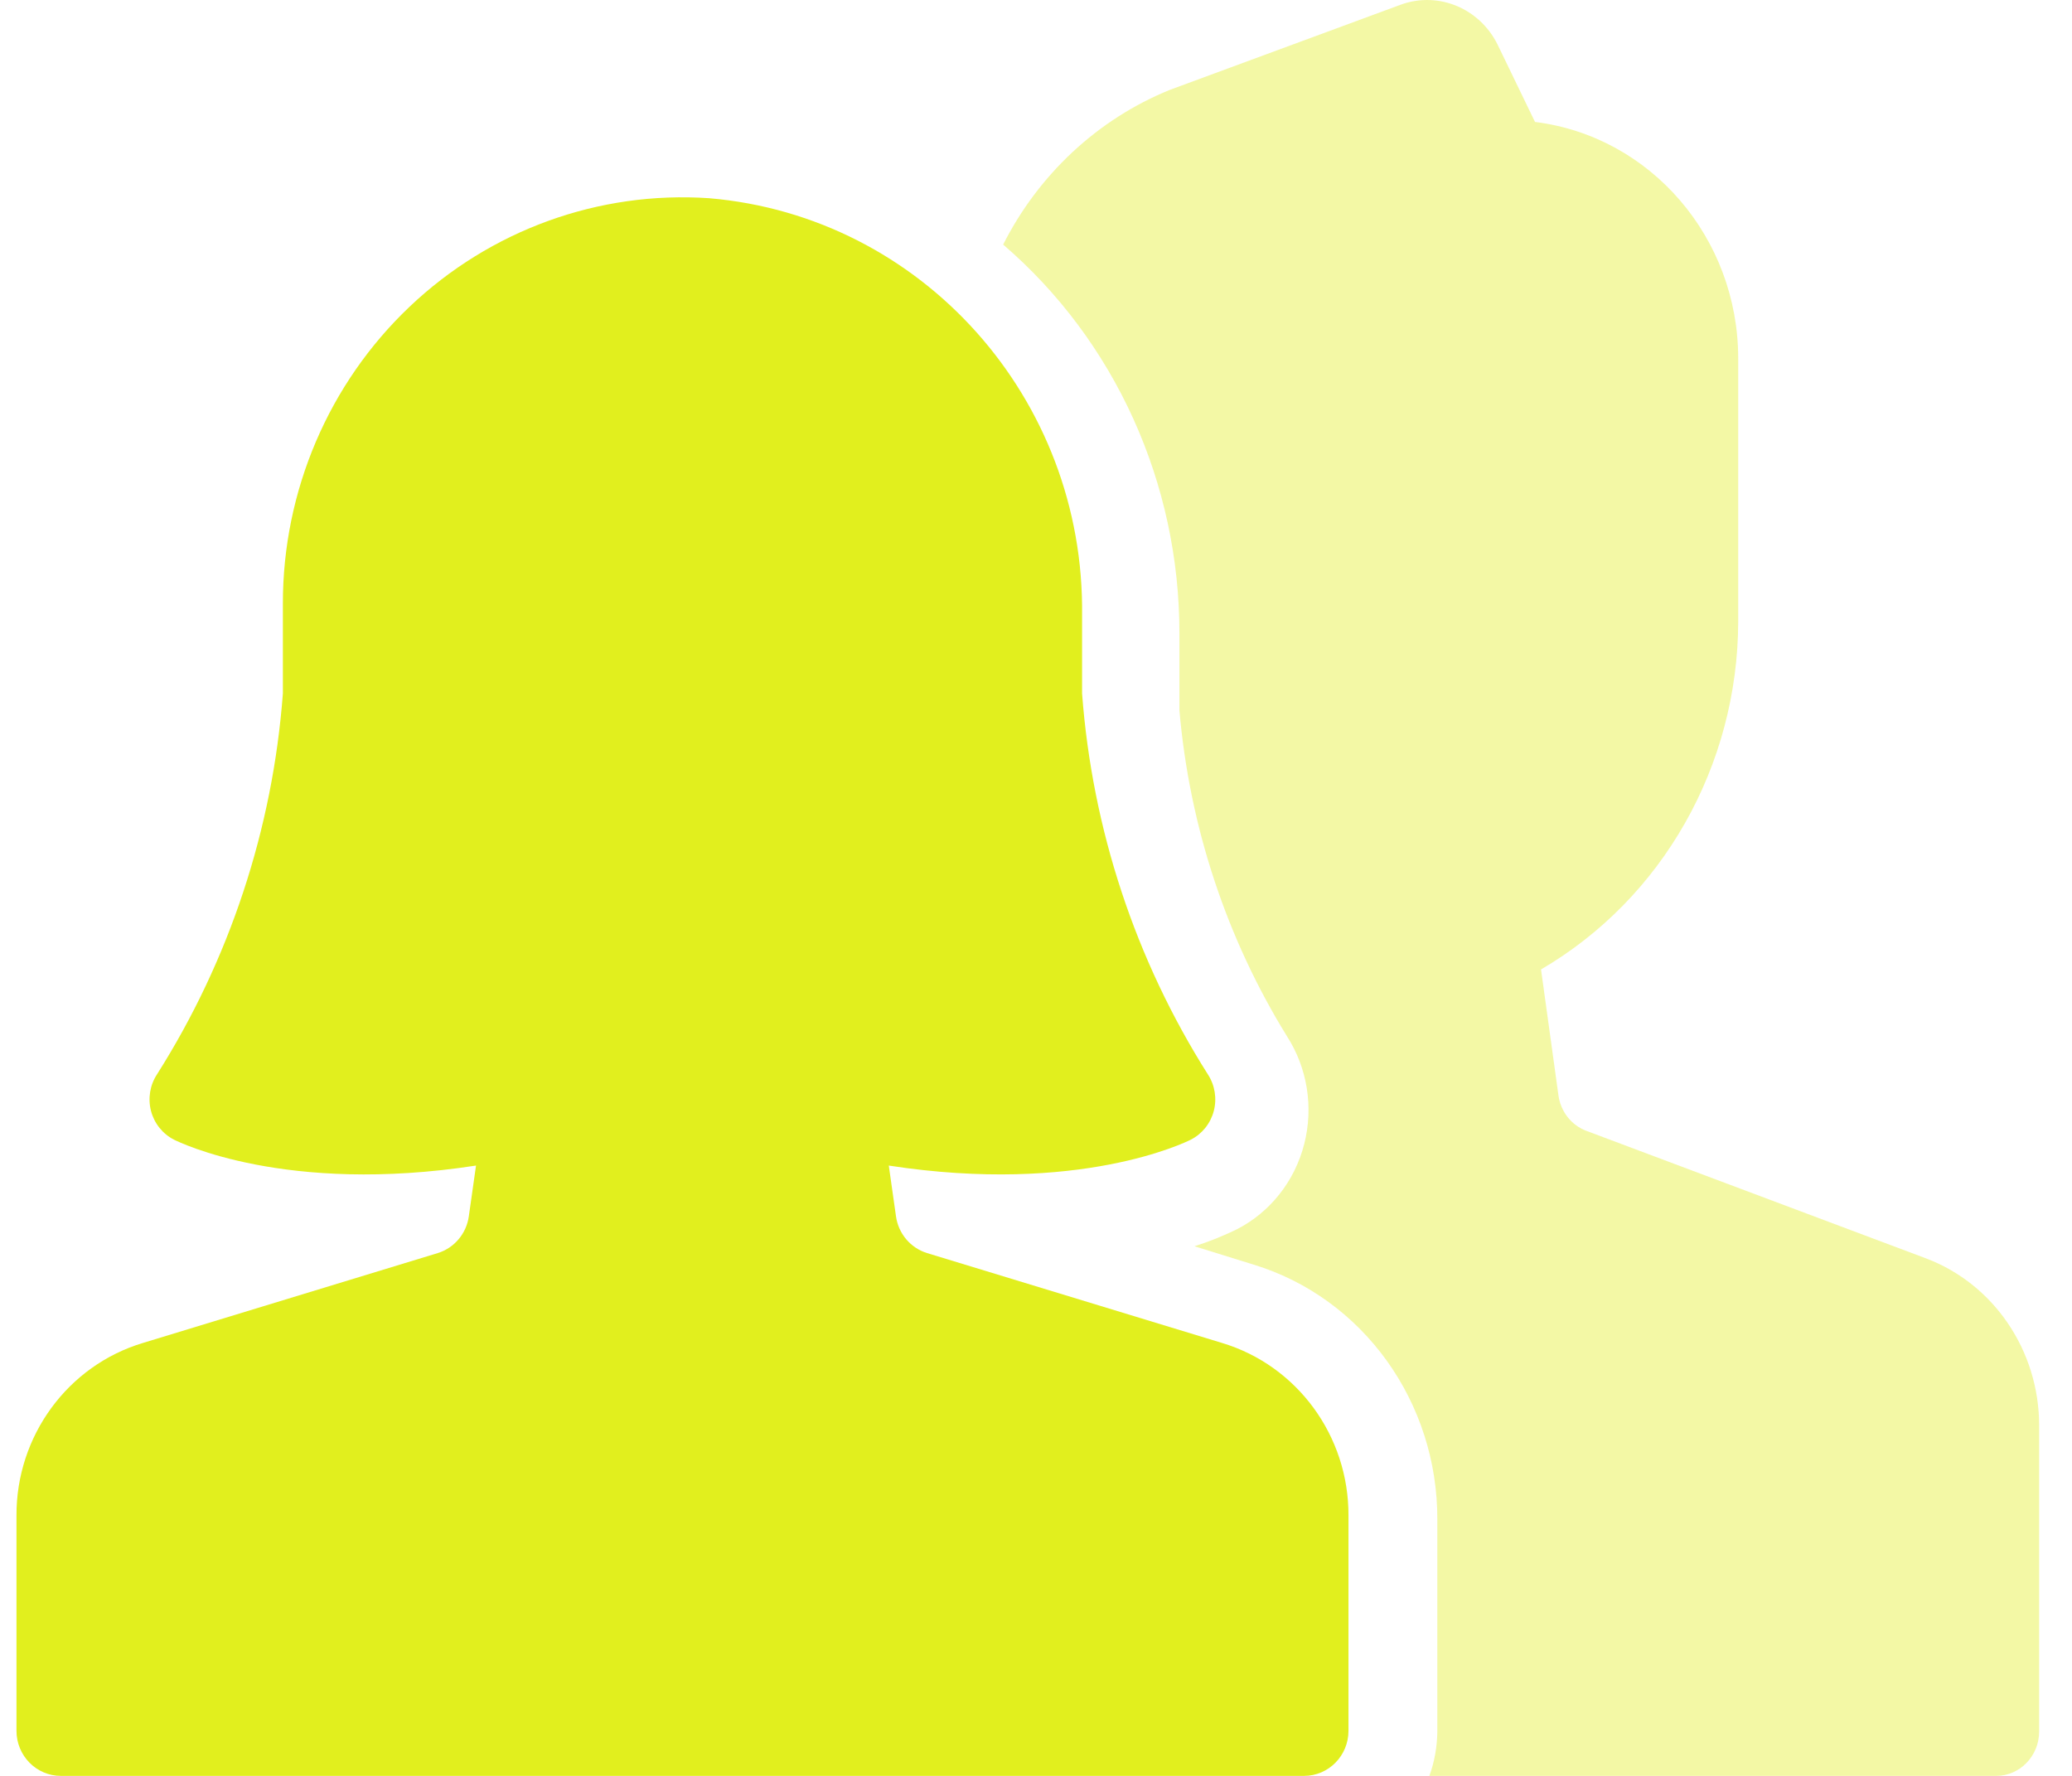 <svg width="42" height="36" viewBox="0 0 42 36" fill="none" xmlns="http://www.w3.org/2000/svg">
<path opacity="0.4" d="M39.04 25.509L32.156 22.924C31.853 22.811 31.635 22.534 31.59 22.204L31.237 19.652C33.7 18.215 35.227 15.523 35.234 12.601V7.265C35.232 4.822 33.464 2.765 31.115 2.472L30.355 0.901C29.99 0.167 29.159 -0.178 28.404 0.091L23.71 1.823C22.256 2.415 21.058 3.528 20.334 4.958C22.603 6.907 23.912 9.799 23.907 12.847V14.4C24.111 16.749 24.858 19.014 26.085 21.003C26.501 21.648 26.629 22.446 26.436 23.195C26.244 23.944 25.748 24.571 25.077 24.917C24.797 25.054 24.508 25.17 24.212 25.264L25.412 25.636C27.629 26.314 29.145 28.422 29.135 30.809V35.1C29.132 35.407 29.078 35.712 28.974 36H40.463C40.944 36 41.334 35.597 41.334 35.1V28.89C41.331 27.378 40.415 26.028 39.04 25.509Z" fill="#E1EF1E"/>
<path d="M26.434 36H1.234C0.737 36 0.334 35.591 0.334 35.086V30.726C0.327 29.109 1.373 27.681 2.9 27.223L8.873 25.402C9.208 25.299 9.454 25.008 9.503 24.657L9.649 23.628C5.793 24.223 3.63 23.153 3.529 23.104C3.298 22.987 3.127 22.774 3.061 22.521C2.995 22.267 3.039 21.997 3.183 21.778C4.651 19.46 5.528 16.806 5.734 14.057V12.229C5.734 9.951 6.663 7.775 8.301 6.219C9.938 4.663 12.137 3.866 14.374 4.018C18.69 4.384 21.992 8.08 21.934 12.479V14.057C22.139 16.806 23.015 19.46 24.483 21.778C24.626 21.997 24.67 22.267 24.604 22.521C24.538 22.774 24.367 22.987 24.136 23.104C24.037 23.153 21.875 24.222 18.016 23.628L18.162 24.657C18.211 25.008 18.457 25.299 18.792 25.402L24.768 27.223C26.295 27.681 27.341 29.109 27.334 30.726V35.086C27.334 35.591 26.931 36 26.434 36Z" fill="#E1EF1E"/>
</svg>
